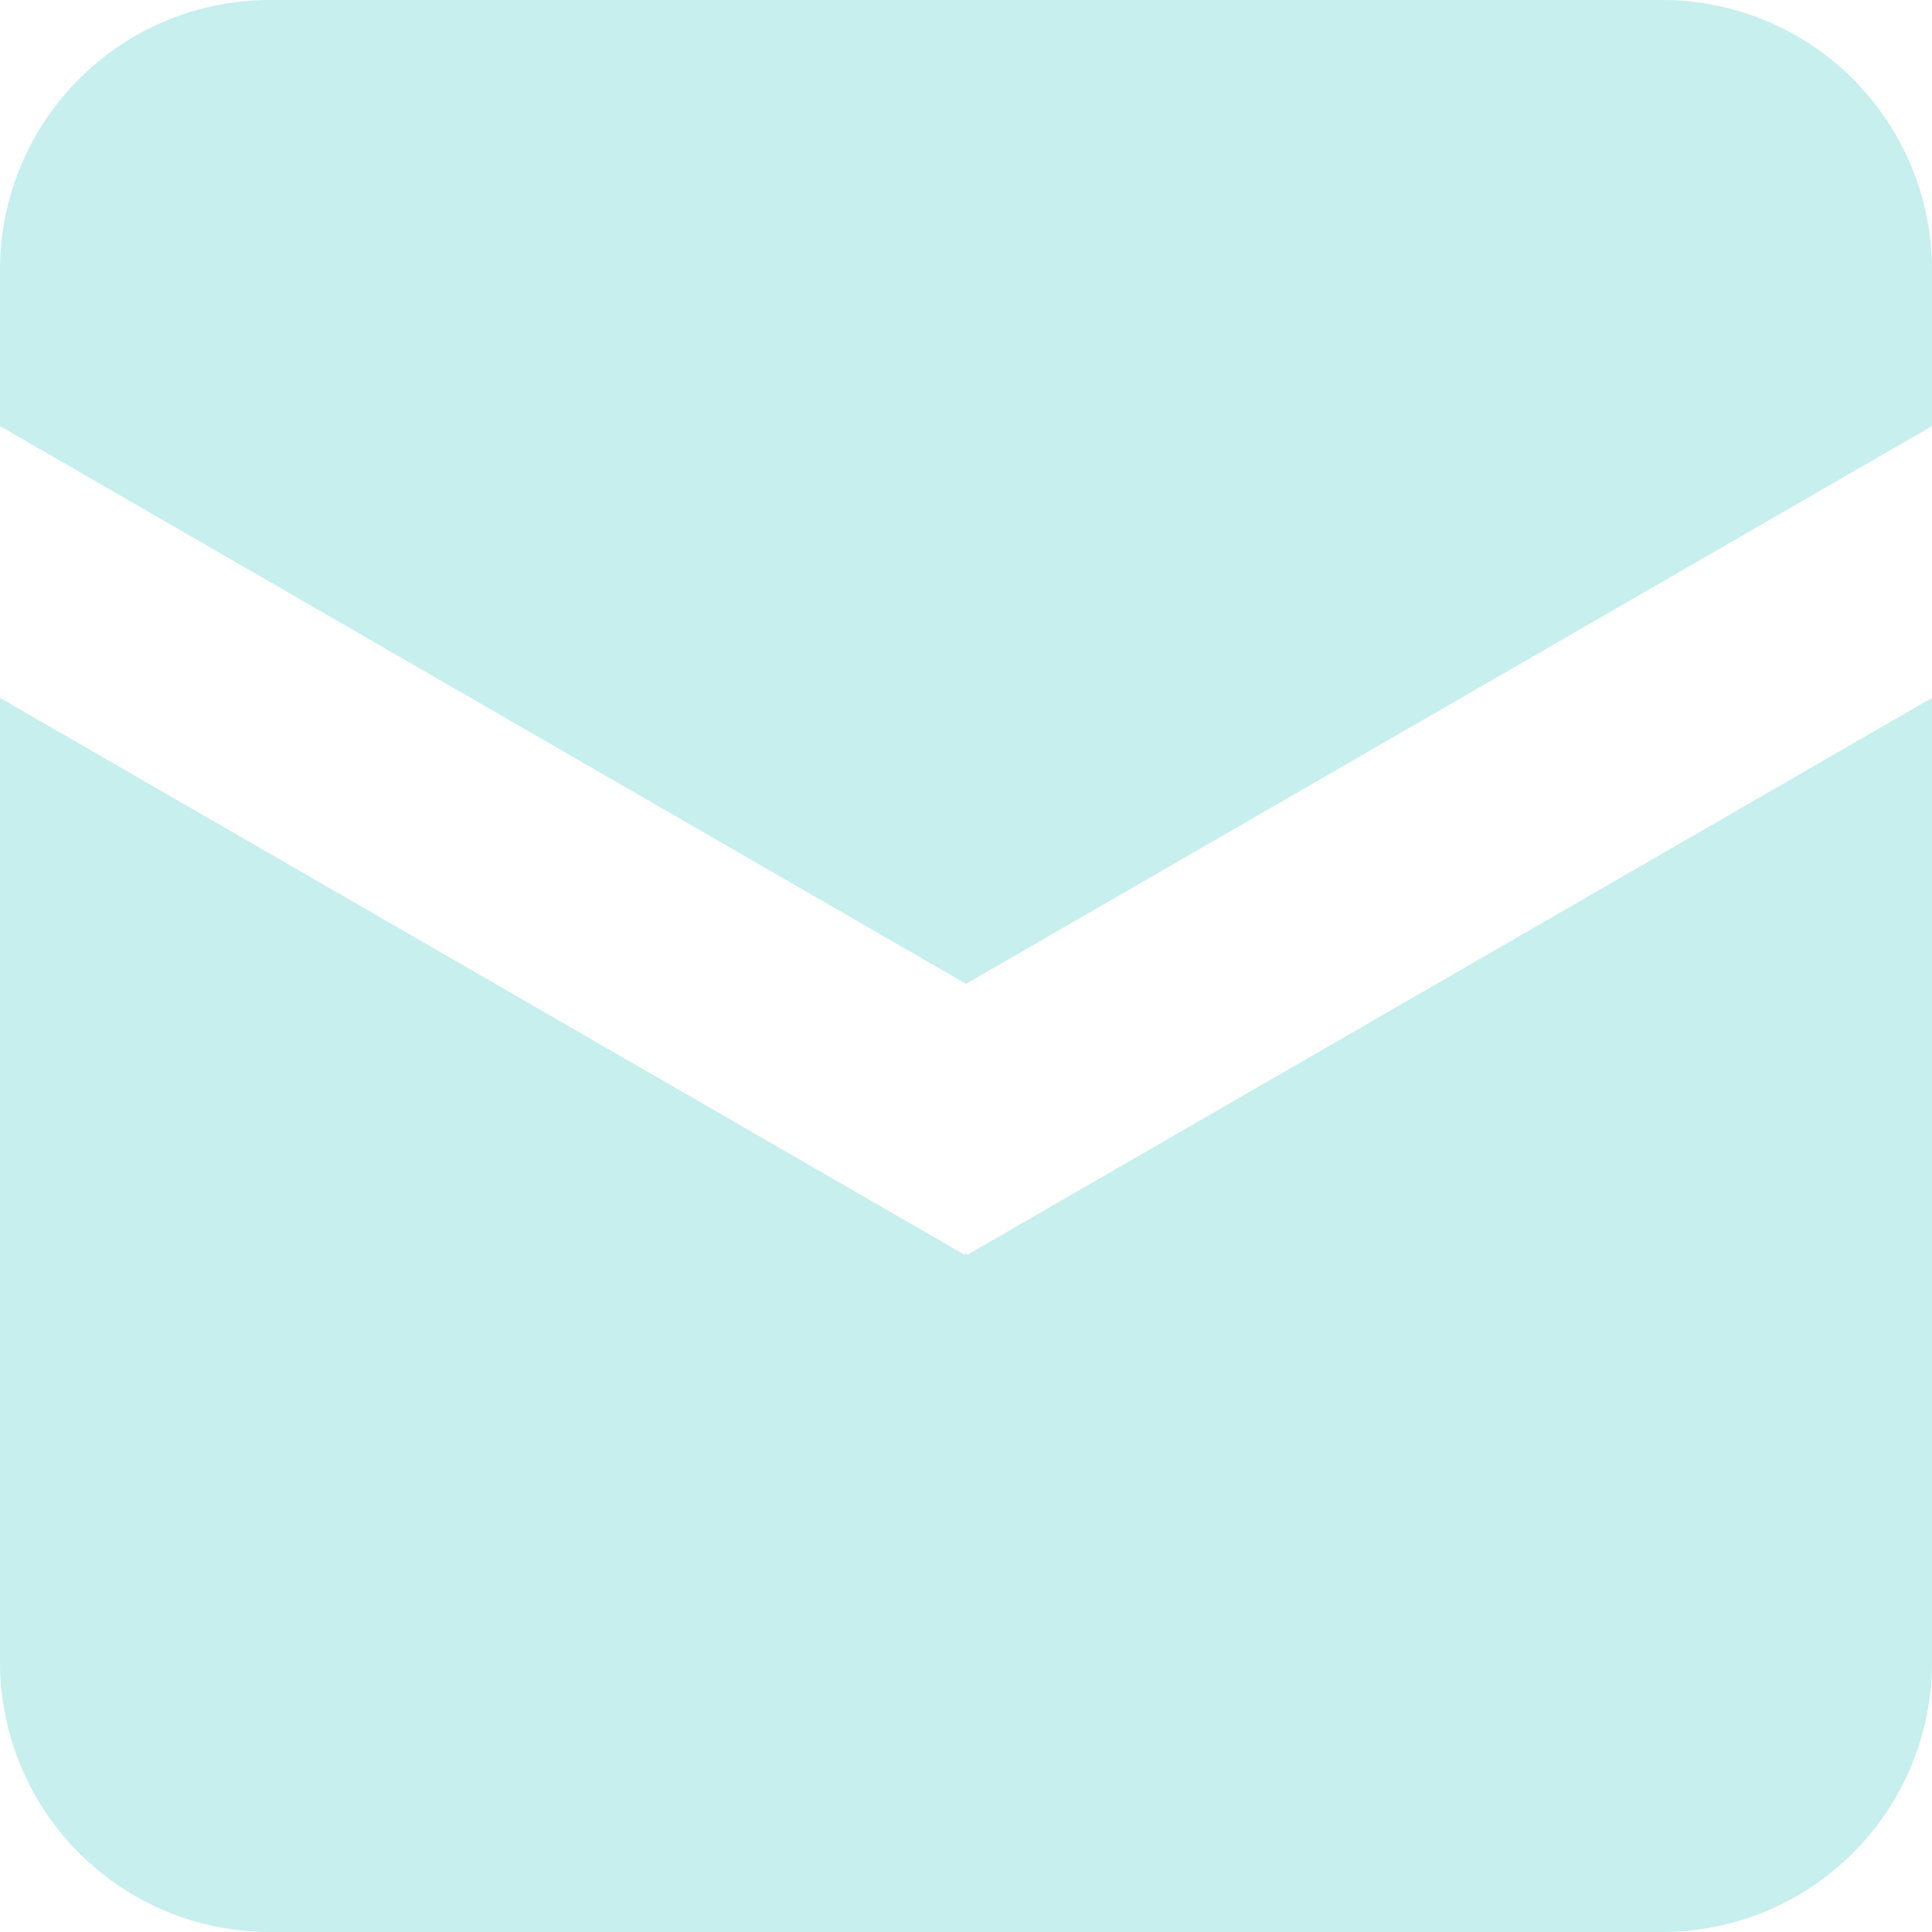 <svg id="45db2bff-89cf-4da3-a647-39102c7b7dac" data-name="Layer 1" xmlns="http://www.w3.org/2000/svg" viewBox="0 0 359 359"><defs><style>.\37 5465c05-0da3-4dcb-87a3-a06d1c421d8d{fill:#c6efee;}</style></defs><title>Untitled-1</title><path class="75465c05-0da3-4dcb-87a3-a06d1c421d8d" d="M224.13,253.81l179.5-103.64V121a50.15,50.15,0,0,0-50-50h-259a50.15,50.15,0,0,0-50,50v29.17Z" transform="translate(-44.63 -71)"/><path class="75465c05-0da3-4dcb-87a3-a06d1c421d8d" d="M224.34,304.19l-.21-.37-.22.37L44.63,200.68V380a50.15,50.15,0,0,0,50,50h259a50.15,50.15,0,0,0,50-50V200.68Z" transform="translate(-44.63 -71)"/></svg>